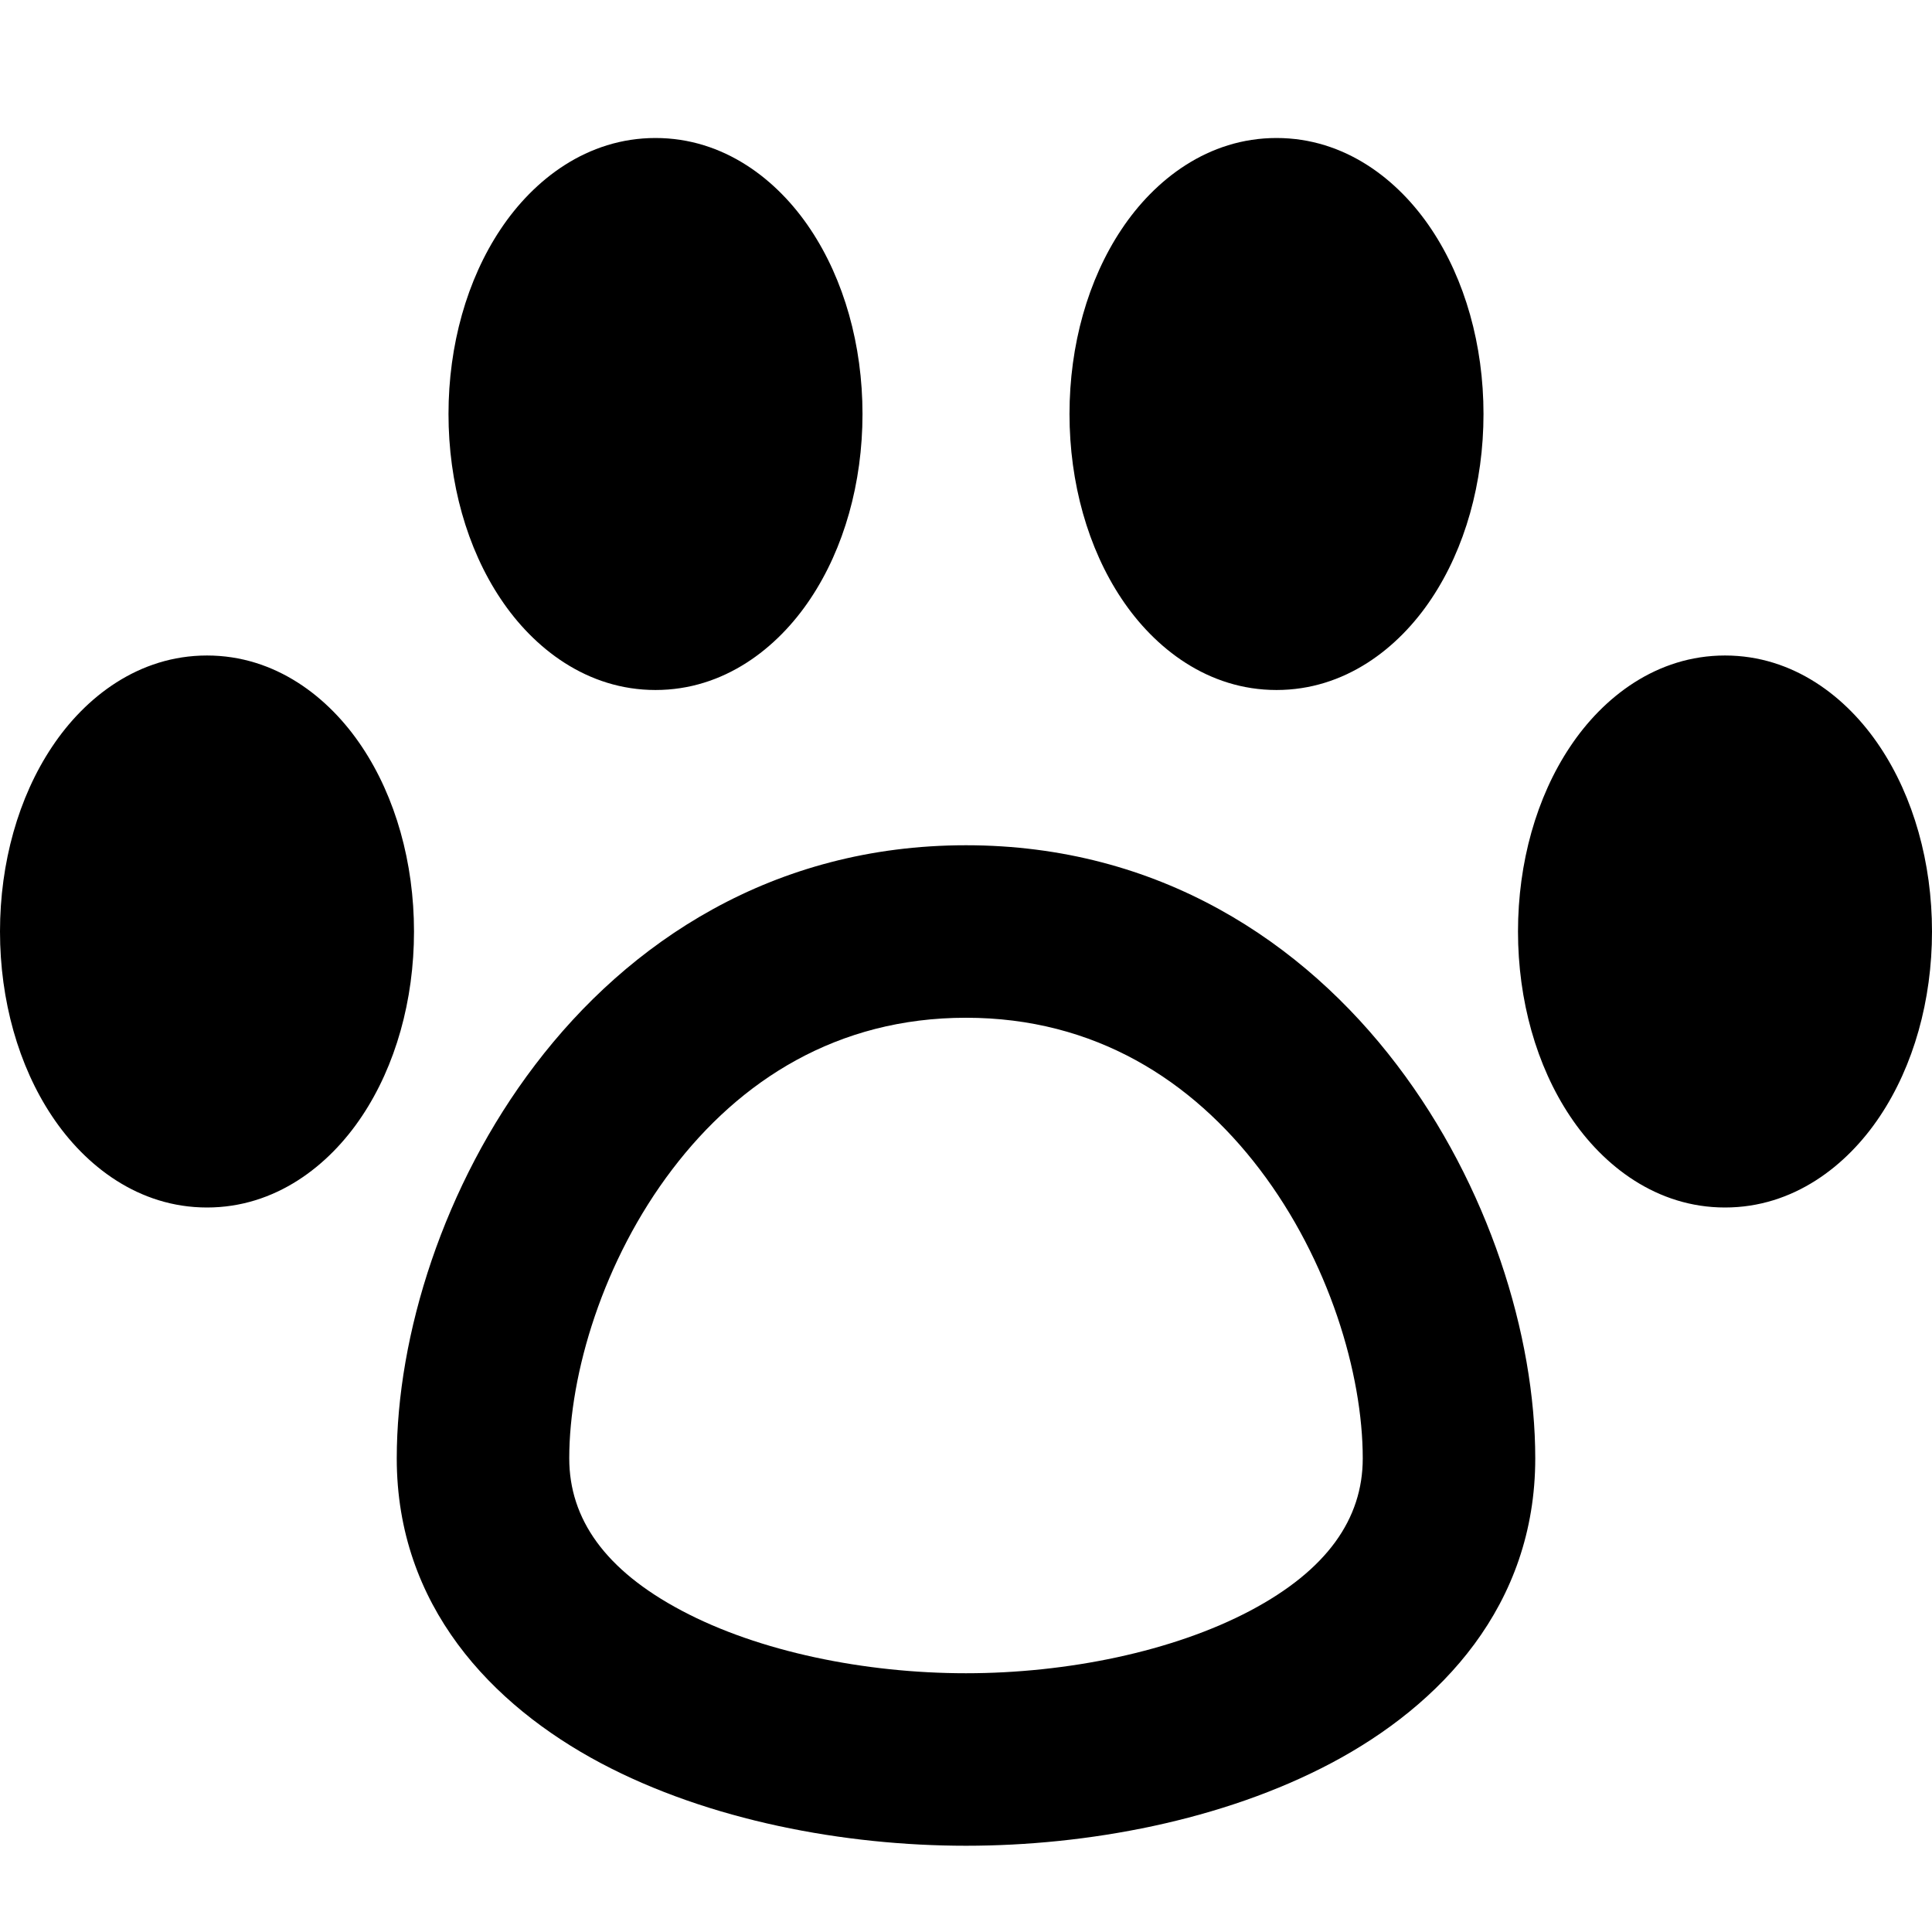 <svg xmlns="http://www.w3.org/2000/svg" fill="none" viewBox="0 0 14 14" id="Pet-Paw--Streamline-Core-Remix">
  <desc>
    Pet Paw Streamline Icon: https://streamlinehq.com
  </desc>
  <g id="Free Remix/Map Travel/pet-paw--paw-foot-animals-pets-footprint-track-hotel">
    <path id="Union" fill="#000000" fill-rule="evenodd" d="M3.627 1.662C3.867 1.301 4.255 1 4.75 1c0.495 0 0.883 0.301 1.123 0.662C6.116 2.026 6.25 2.501 6.25 3c0 0.499 -0.134 0.974 -0.377 1.338C5.633 4.699 5.245 5 4.75 5c-0.495 0 -0.883 -0.301 -1.123 -0.662C3.384 3.974 3.25 3.499 3.25 3c0 -0.499 0.134 -0.974 0.377 -1.338ZM1.5 4.75c-0.495 0 -0.883 0.301 -1.123 0.662C0.134 5.776 0 6.251 0 6.75c0 0.499 0.134 0.974 0.377 1.338C0.617 8.449 1.005 8.75 1.5 8.75c0.495 0 0.883 -0.301 1.123 -0.662C2.866 7.724 3 7.249 3 6.75c0 -0.499 -0.134 -0.974 -0.377 -1.338C2.383 5.051 1.995 4.75 1.5 4.75ZM9.25 1c-0.495 0 -0.883 0.301 -1.123 0.662C7.884 2.026 7.75 2.501 7.75 3c0 0.499 0.134 0.974 0.377 1.338C8.367 4.699 8.755 5 9.25 5c0.495 0 0.883 -0.301 1.123 -0.662 0.243 -0.364 0.377 -0.839 0.377 -1.338 0 -0.499 -0.134 -0.974 -0.377 -1.338C10.133 1.301 9.745 1 9.25 1Zm2.127 4.412c0.24 -0.361 0.628 -0.662 1.123 -0.662 0.495 0 0.883 0.301 1.123 0.662C13.866 5.776 14 6.251 14 6.75c0 0.499 -0.134 0.974 -0.377 1.338 -0.24 0.361 -0.628 0.662 -1.123 0.662 -0.495 0 -0.883 -0.301 -1.123 -0.662C11.134 7.724 11 7.249 11 6.75c0 -0.499 0.134 -0.974 0.377 -1.338ZM4.125 10.568c0 -0.614 0.245 -1.436 0.747 -2.095C5.362 7.829 6.066 7.375 7 7.375c0.934 0 1.638 0.454 2.128 1.098 0.502 0.659 0.747 1.482 0.747 2.095 0 0.438 -0.259 0.809 -0.814 1.103 -0.561 0.297 -1.329 0.454 -2.061 0.454s-1.5 -0.156 -2.061 -0.454c-0.555 -0.294 -0.814 -0.665 -0.814 -1.103ZM7 6.125c-1.399 0 -2.446 0.702 -3.122 1.591 -0.665 0.873 -1.003 1.96 -1.003 2.852 0 1.067 0.686 1.787 1.478 2.208 0.786 0.417 1.768 0.599 2.647 0.599 0.878 0 1.86 -0.182 2.647 -0.599 0.793 -0.42 1.478 -1.141 1.478 -2.208 0 -0.892 -0.338 -1.979 -1.003 -2.852C9.446 6.827 8.399 6.125 7 6.125Z" clip-rule="evenodd" stroke-width="1"></path>
  </g>
</svg>